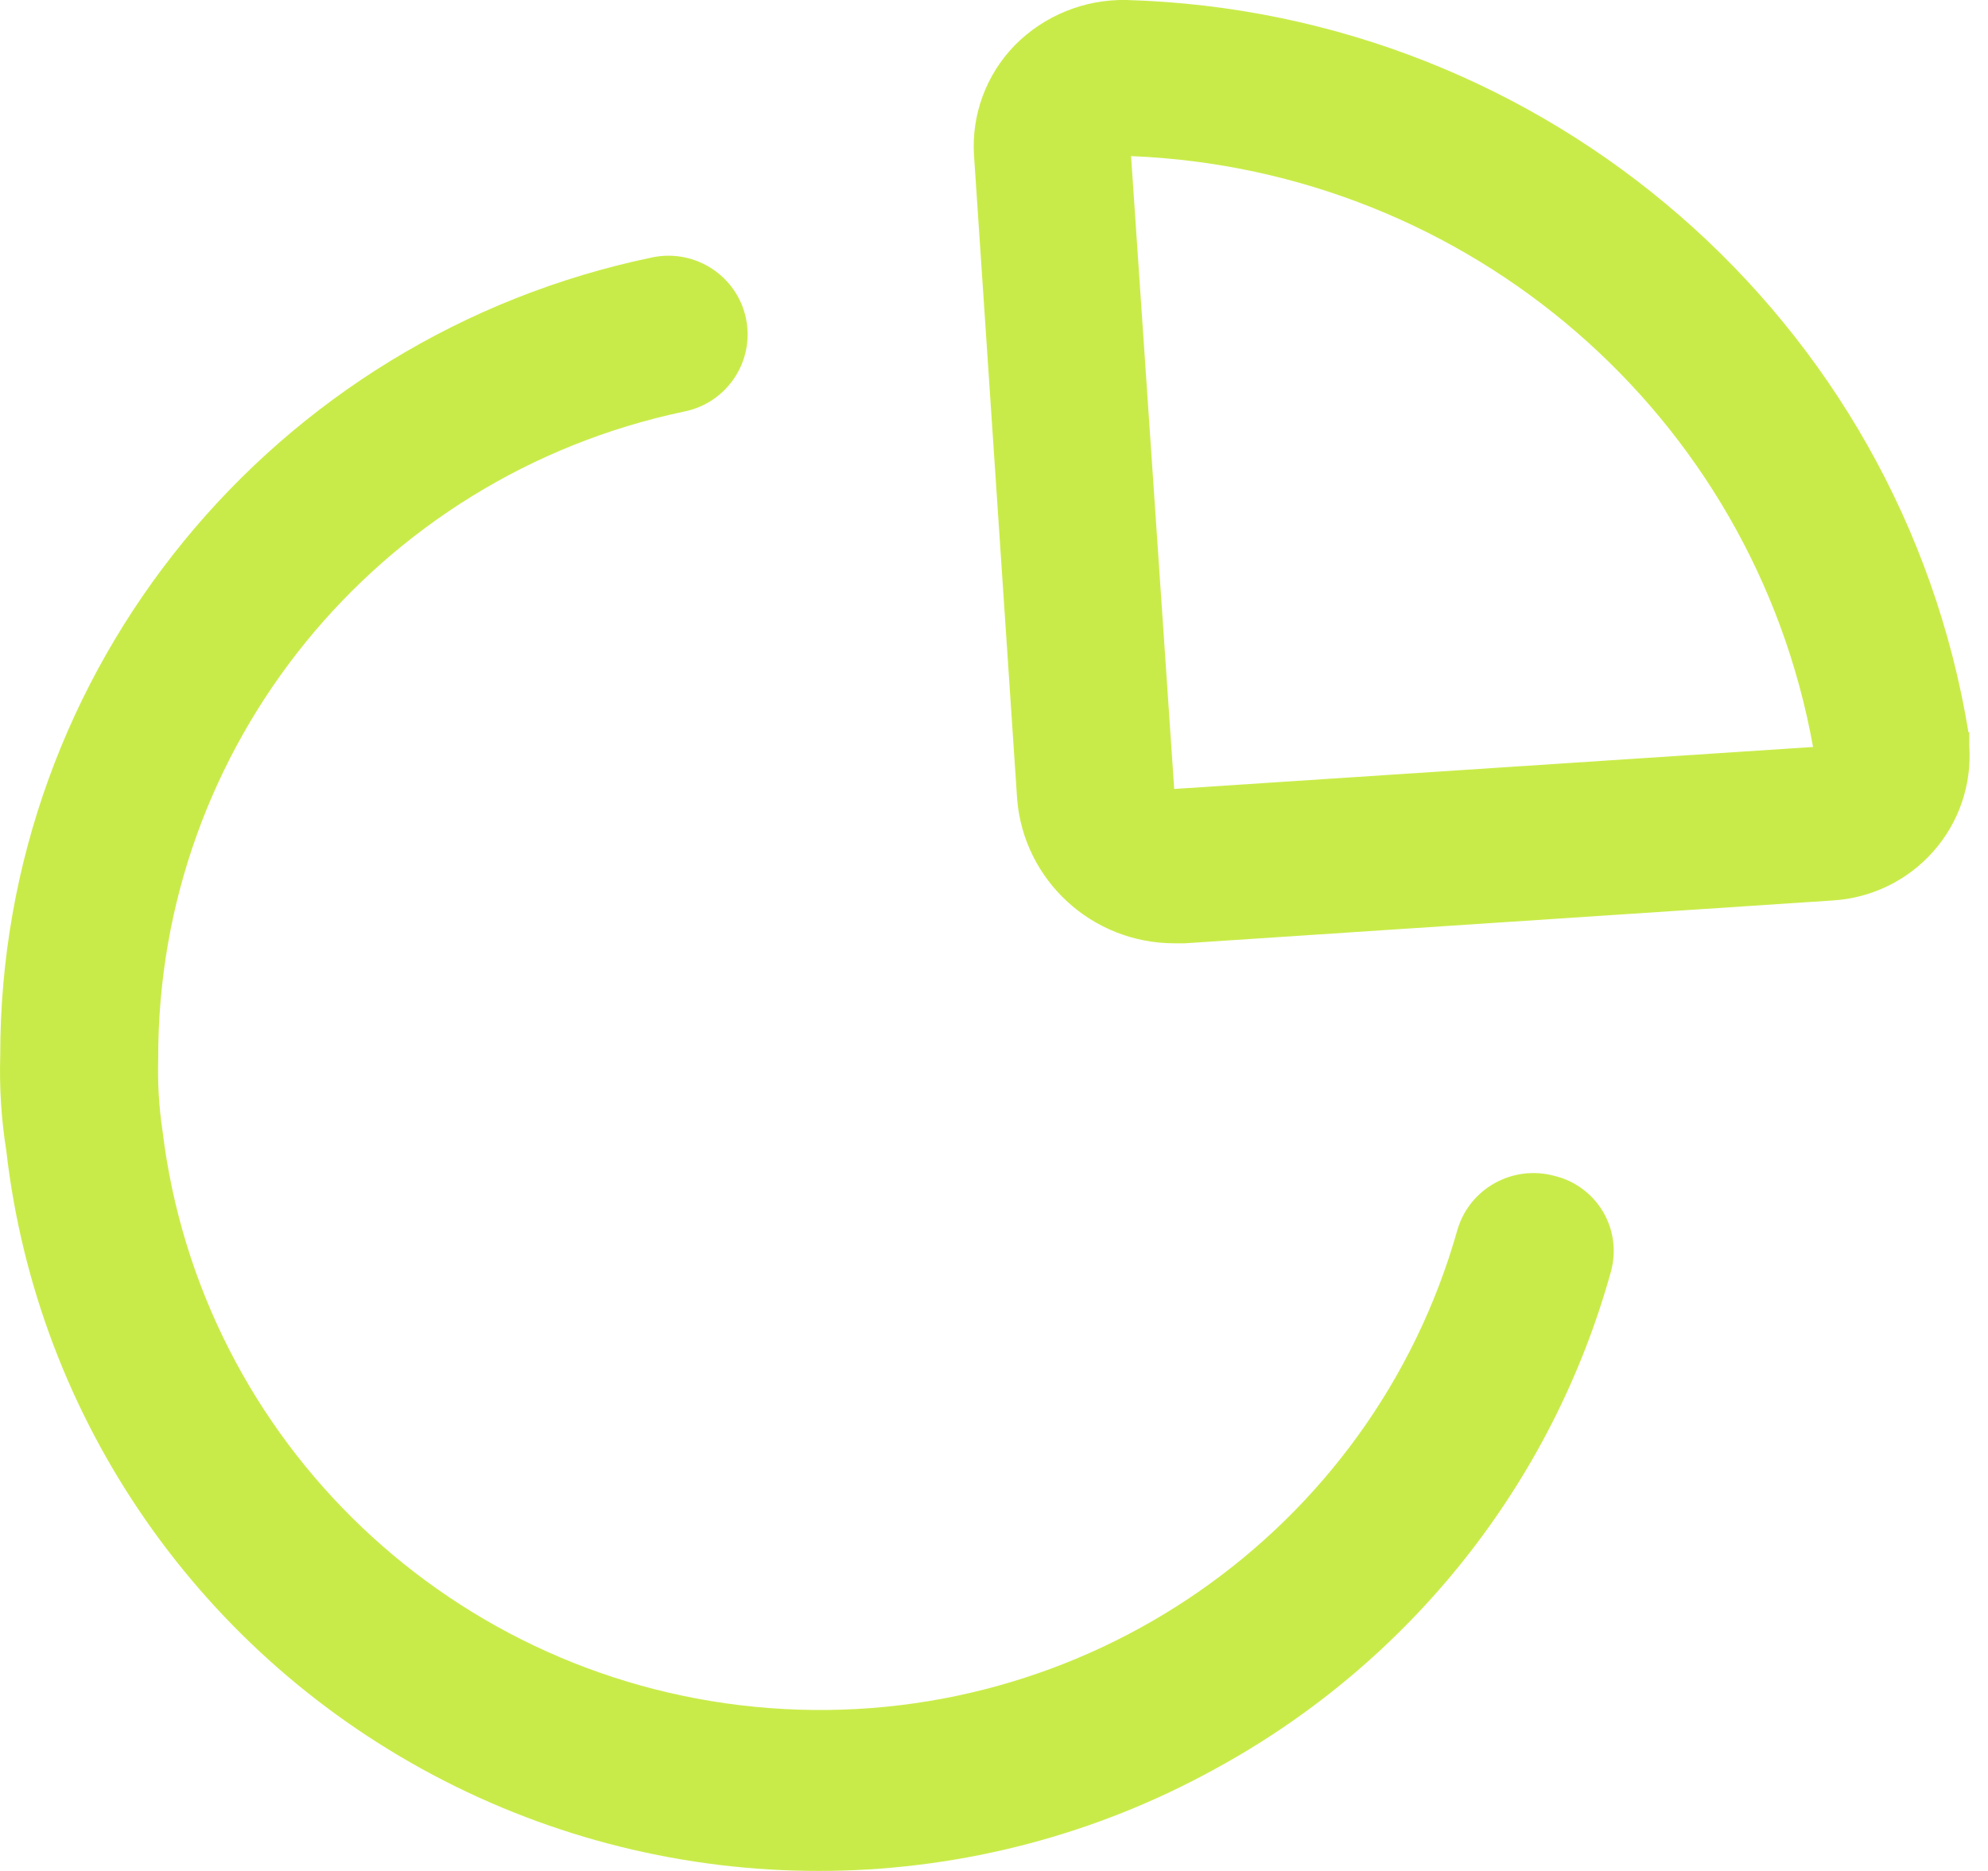 <svg width="17" height="16" viewBox="0 0 17 16" fill="none" xmlns="http://www.w3.org/2000/svg">
<path fill-rule="evenodd" clip-rule="evenodd" d="M16.833 6.263C16.254 2.732 13.235 0.105 9.635 0C9.275 -0.008 8.928 0.133 8.676 0.389C8.433 0.64 8.307 0.98 8.329 1.328L8.698 6.835C8.755 7.53 9.339 8.066 10.041 8.067H10.13L15.666 7.701C15.999 7.682 16.31 7.532 16.53 7.284C16.751 7.036 16.862 6.711 16.84 6.38V6.263H16.833ZM10.041 6.747L9.672 1.335C12.569 1.452 14.994 3.553 15.504 6.388L10.041 6.747ZM12.463 10.517C12.566 10.165 12.933 9.96 13.289 10.055C13.464 10.096 13.614 10.206 13.706 10.359C13.798 10.513 13.823 10.696 13.777 10.869C13.275 12.686 12.052 14.224 10.388 15.129C8.346 16.254 5.874 16.291 3.799 15.229C1.723 14.167 0.318 12.146 0.054 9.842C0.011 9.573 -0.006 9.3 0.002 9.028C-0.001 5.726 2.329 2.875 5.583 2.2C5.95 2.127 6.307 2.364 6.38 2.728C6.453 3.093 6.215 3.448 5.848 3.52C3.222 4.075 1.347 6.382 1.353 9.05C1.347 9.258 1.359 9.467 1.39 9.673C1.714 12.336 3.886 14.402 6.578 14.607C9.27 14.812 11.734 13.1 12.463 10.517Z" fill="#C9EB49"/>
</svg>
